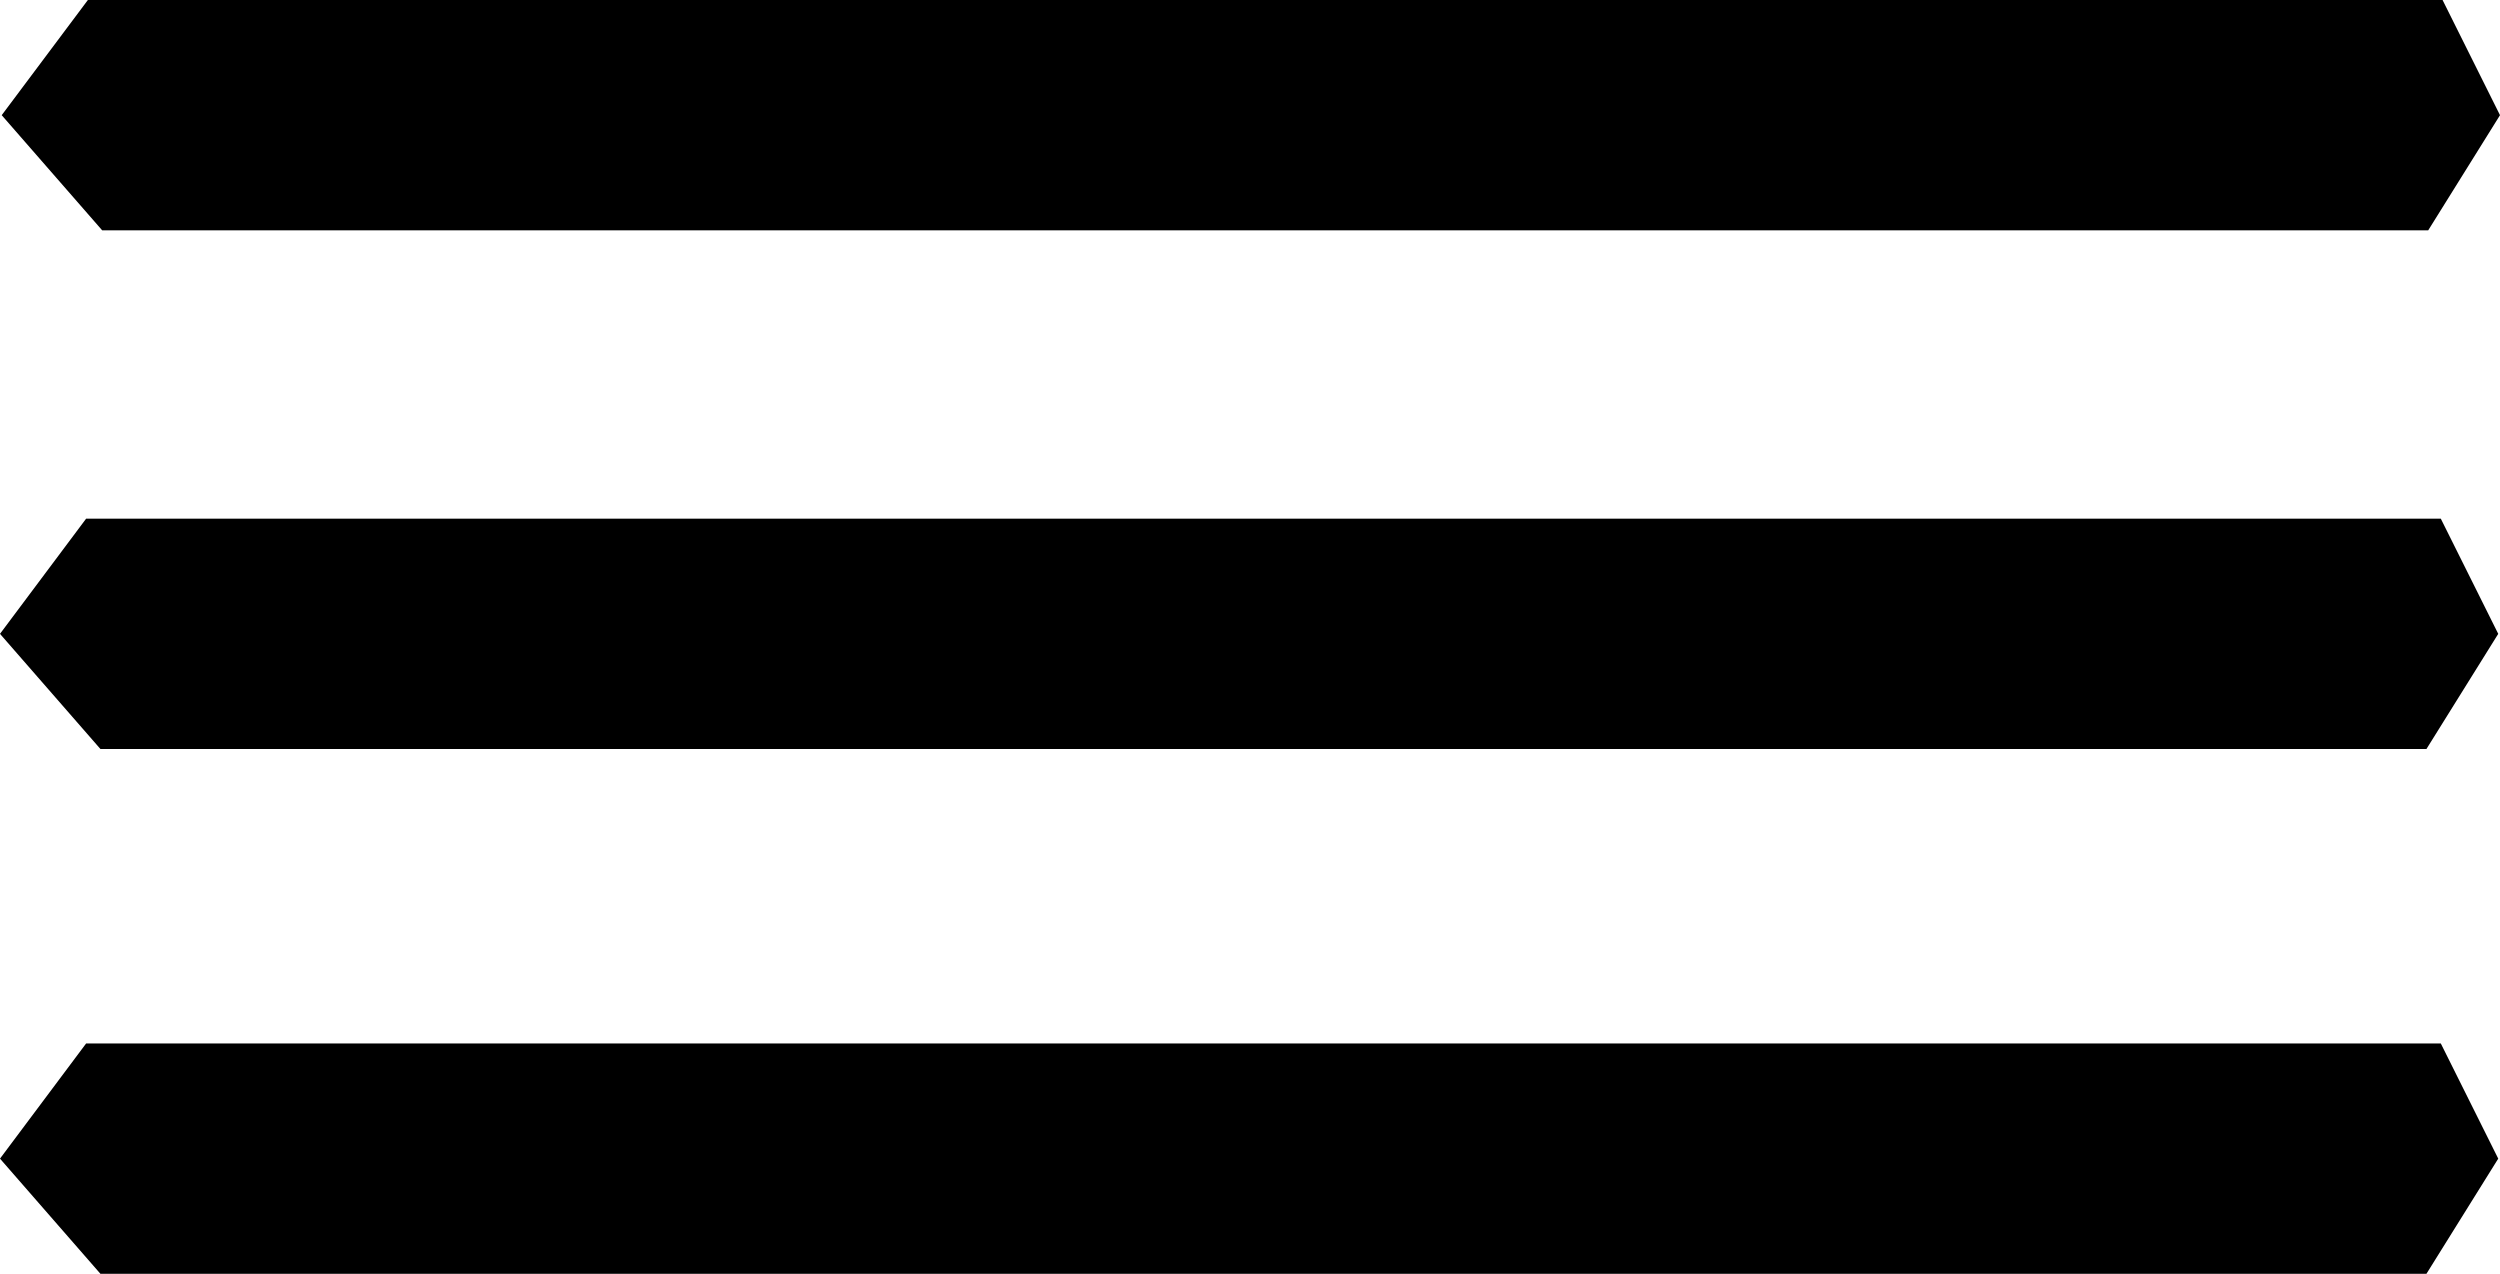 <?xml version="1.0" encoding="UTF-8" standalone="no"?>
<!-- Created with Inkscape (http://www.inkscape.org/) -->

<svg
   xmlns:dc="http://purl.org/dc/elements/1.1/"
   xmlns:cc="http://creativecommons.org/ns#"
   xmlns:rdf="http://www.w3.org/1999/02/22-rdf-syntax-ns#"
   xmlns:svg="http://www.w3.org/2000/svg"
   xmlns="http://www.w3.org/2000/svg"
   xmlns:sodipodi="http://sodipodi.sourceforge.net/DTD/sodipodi-0.dtd"
   xmlns:inkscape="http://www.inkscape.org/namespaces/inkscape"
   width="48.186"
   height="24.552"
   id="svg2"
   version="1.1"
   inkscape:version="0.48.5 r10040"
   sodipodi:docname="mobile-menu.svg">
  <defs
     id="defs4" />
  <sodipodi:namedview
     id="base"
     pagecolor="#ffffff"
     bordercolor="#666666"
     borderopacity="1.0"
     inkscape:pageopacity="0.0"
     inkscape:pageshadow="2"
     inkscape:zoom="0.5"
     inkscape:cx="180.04169"
     inkscape:cy="-387.01905"
     inkscape:document-units="px"
     inkscape:current-layer="layer1"
     showgrid="false"
     inkscape:window-width="1920"
     inkscape:window-height="955"
     inkscape:window-x="-9"
     inkscape:window-y="-9"
     inkscape:window-maximized="1"
     fit-margin-top="0"
     fit-margin-left="0"
     fit-margin-right="0"
     fit-margin-bottom="0" />
  <g
     inkscape:label="Layer 1"
     inkscape:groupmode="layer"
     id="layer1"
     transform="translate(0.009,-0.194)">
    <path
       style="fill:#000000"
       d="M 0.024,2.414 1.685,0.194 l 22.416,0 22.969,0 1.107,2.22 -1.384,2.22 -22.693,0 -22.139,0 z"
       id="path3005"
       inkscape:connector-curvature="0"
       sodipodi:nodetypes="ccccccccc"
       inkscape:export-filename="E:\Users\Colin\Documents\My Web Sites\cjmil.com\images\mobile-menu.svg.png"
       inkscape:export-xdpi="90"
       inkscape:export-ydpi="90" />
    <path
       style="fill:#000000"
       d="m -0.009,12.411 1.66,-2.22 22.416,0 22.969,0 1.107,2.22 -1.384,2.22 -22.693,0 -22.139,0 z"
       id="path3005-1"
       inkscape:connector-curvature="0"
       sodipodi:nodetypes="ccccccccc"
       inkscape:export-filename="E:\Users\Colin\Documents\My Web Sites\cjmil.com\images\mobile-menu.svg.png"
       inkscape:export-xdpi="90"
       inkscape:export-ydpi="90" />
    <path
       style="fill:#000000"
       d="m -0.009,22.526 1.66,-2.22 22.416,0 22.969,0 1.107,2.22 -1.384,2.22 -22.693,0 -22.139,0 z"
       id="path3005-7"
       inkscape:connector-curvature="0"
       sodipodi:nodetypes="ccccccccc"
       inkscape:export-filename="E:\Users\Colin\Documents\My Web Sites\cjmil.com\images\mobile-menu.svg.png"
       inkscape:export-xdpi="90"
       inkscape:export-ydpi="90" />
  </g>
</svg>
